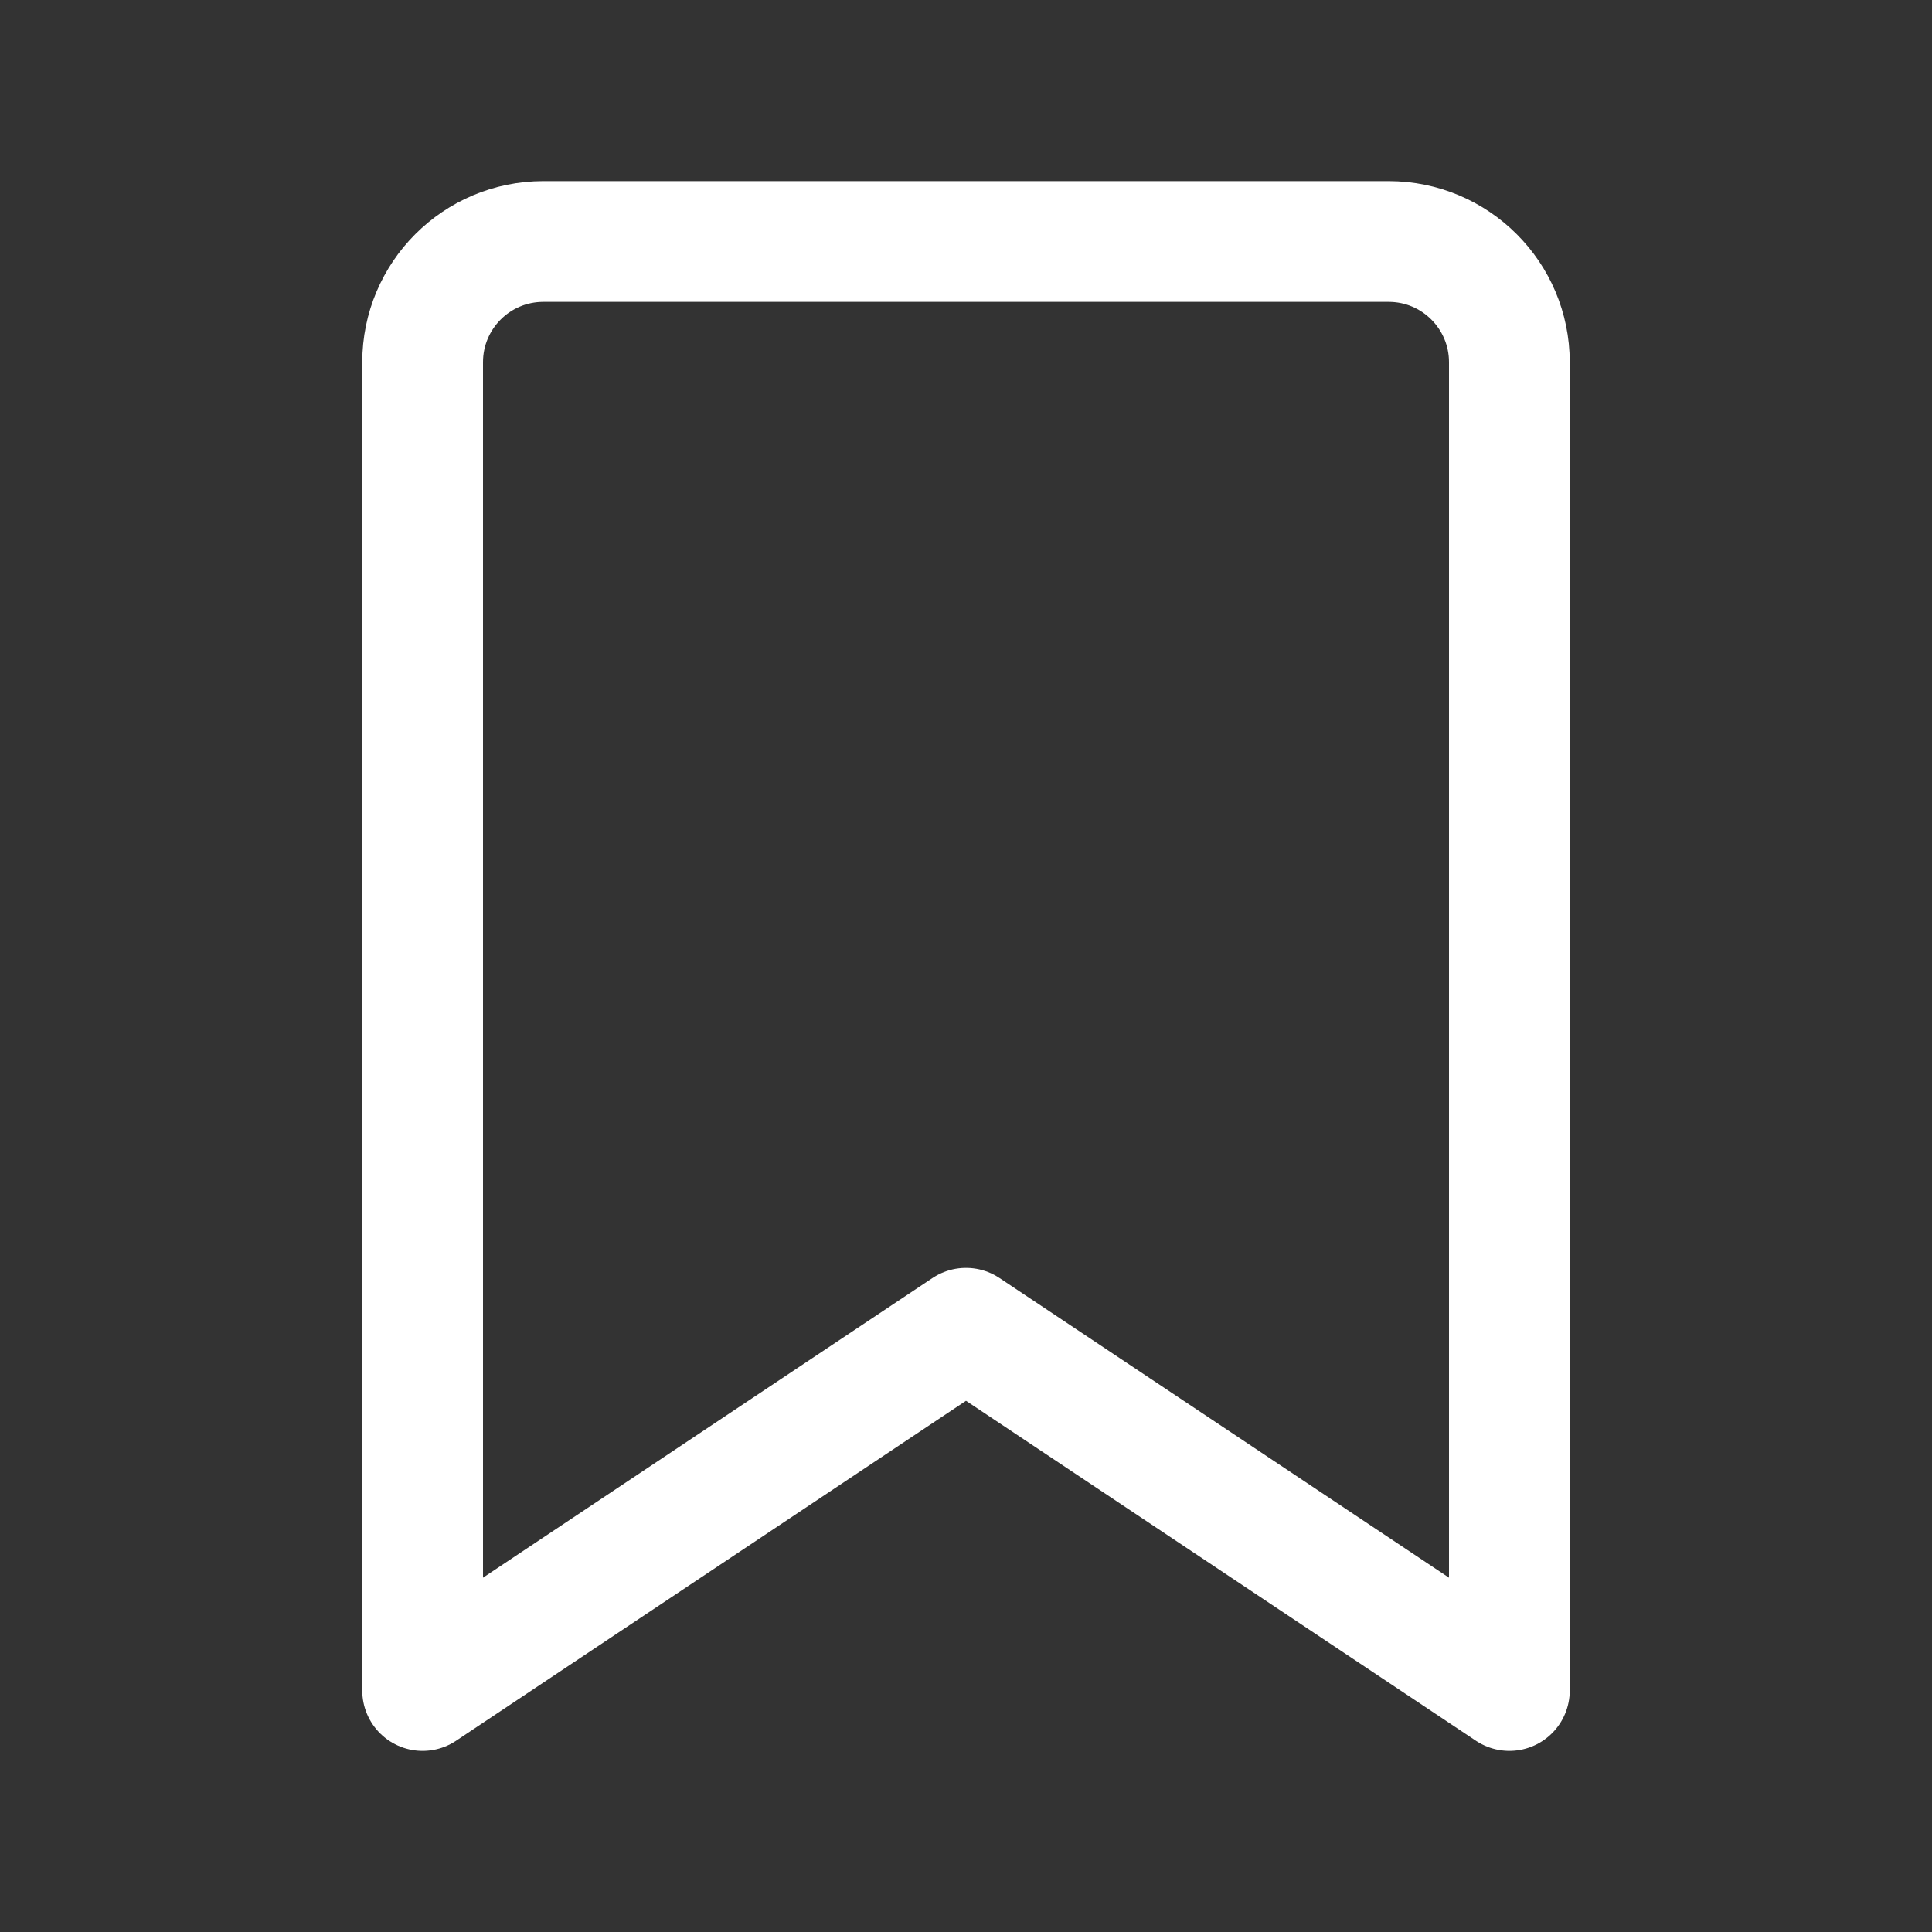 <svg width="32" height="32" viewBox="0 0 32 32" fill="none" xmlns="http://www.w3.org/2000/svg">
<rect x="0" y="0" width="32" height="32" fill="#333333" stroke="none"/>
<path fill-rule="evenodd" clip-rule="evenodd" d="M9 4C7.895 4 7 4.895 7 6L7 28L16 22L25 28L25 6C25 4.895 24.105 4 23 4L9 4Z" stroke="#ffffff" stroke-width="2" stroke-linejoin="round"/>
</svg>
